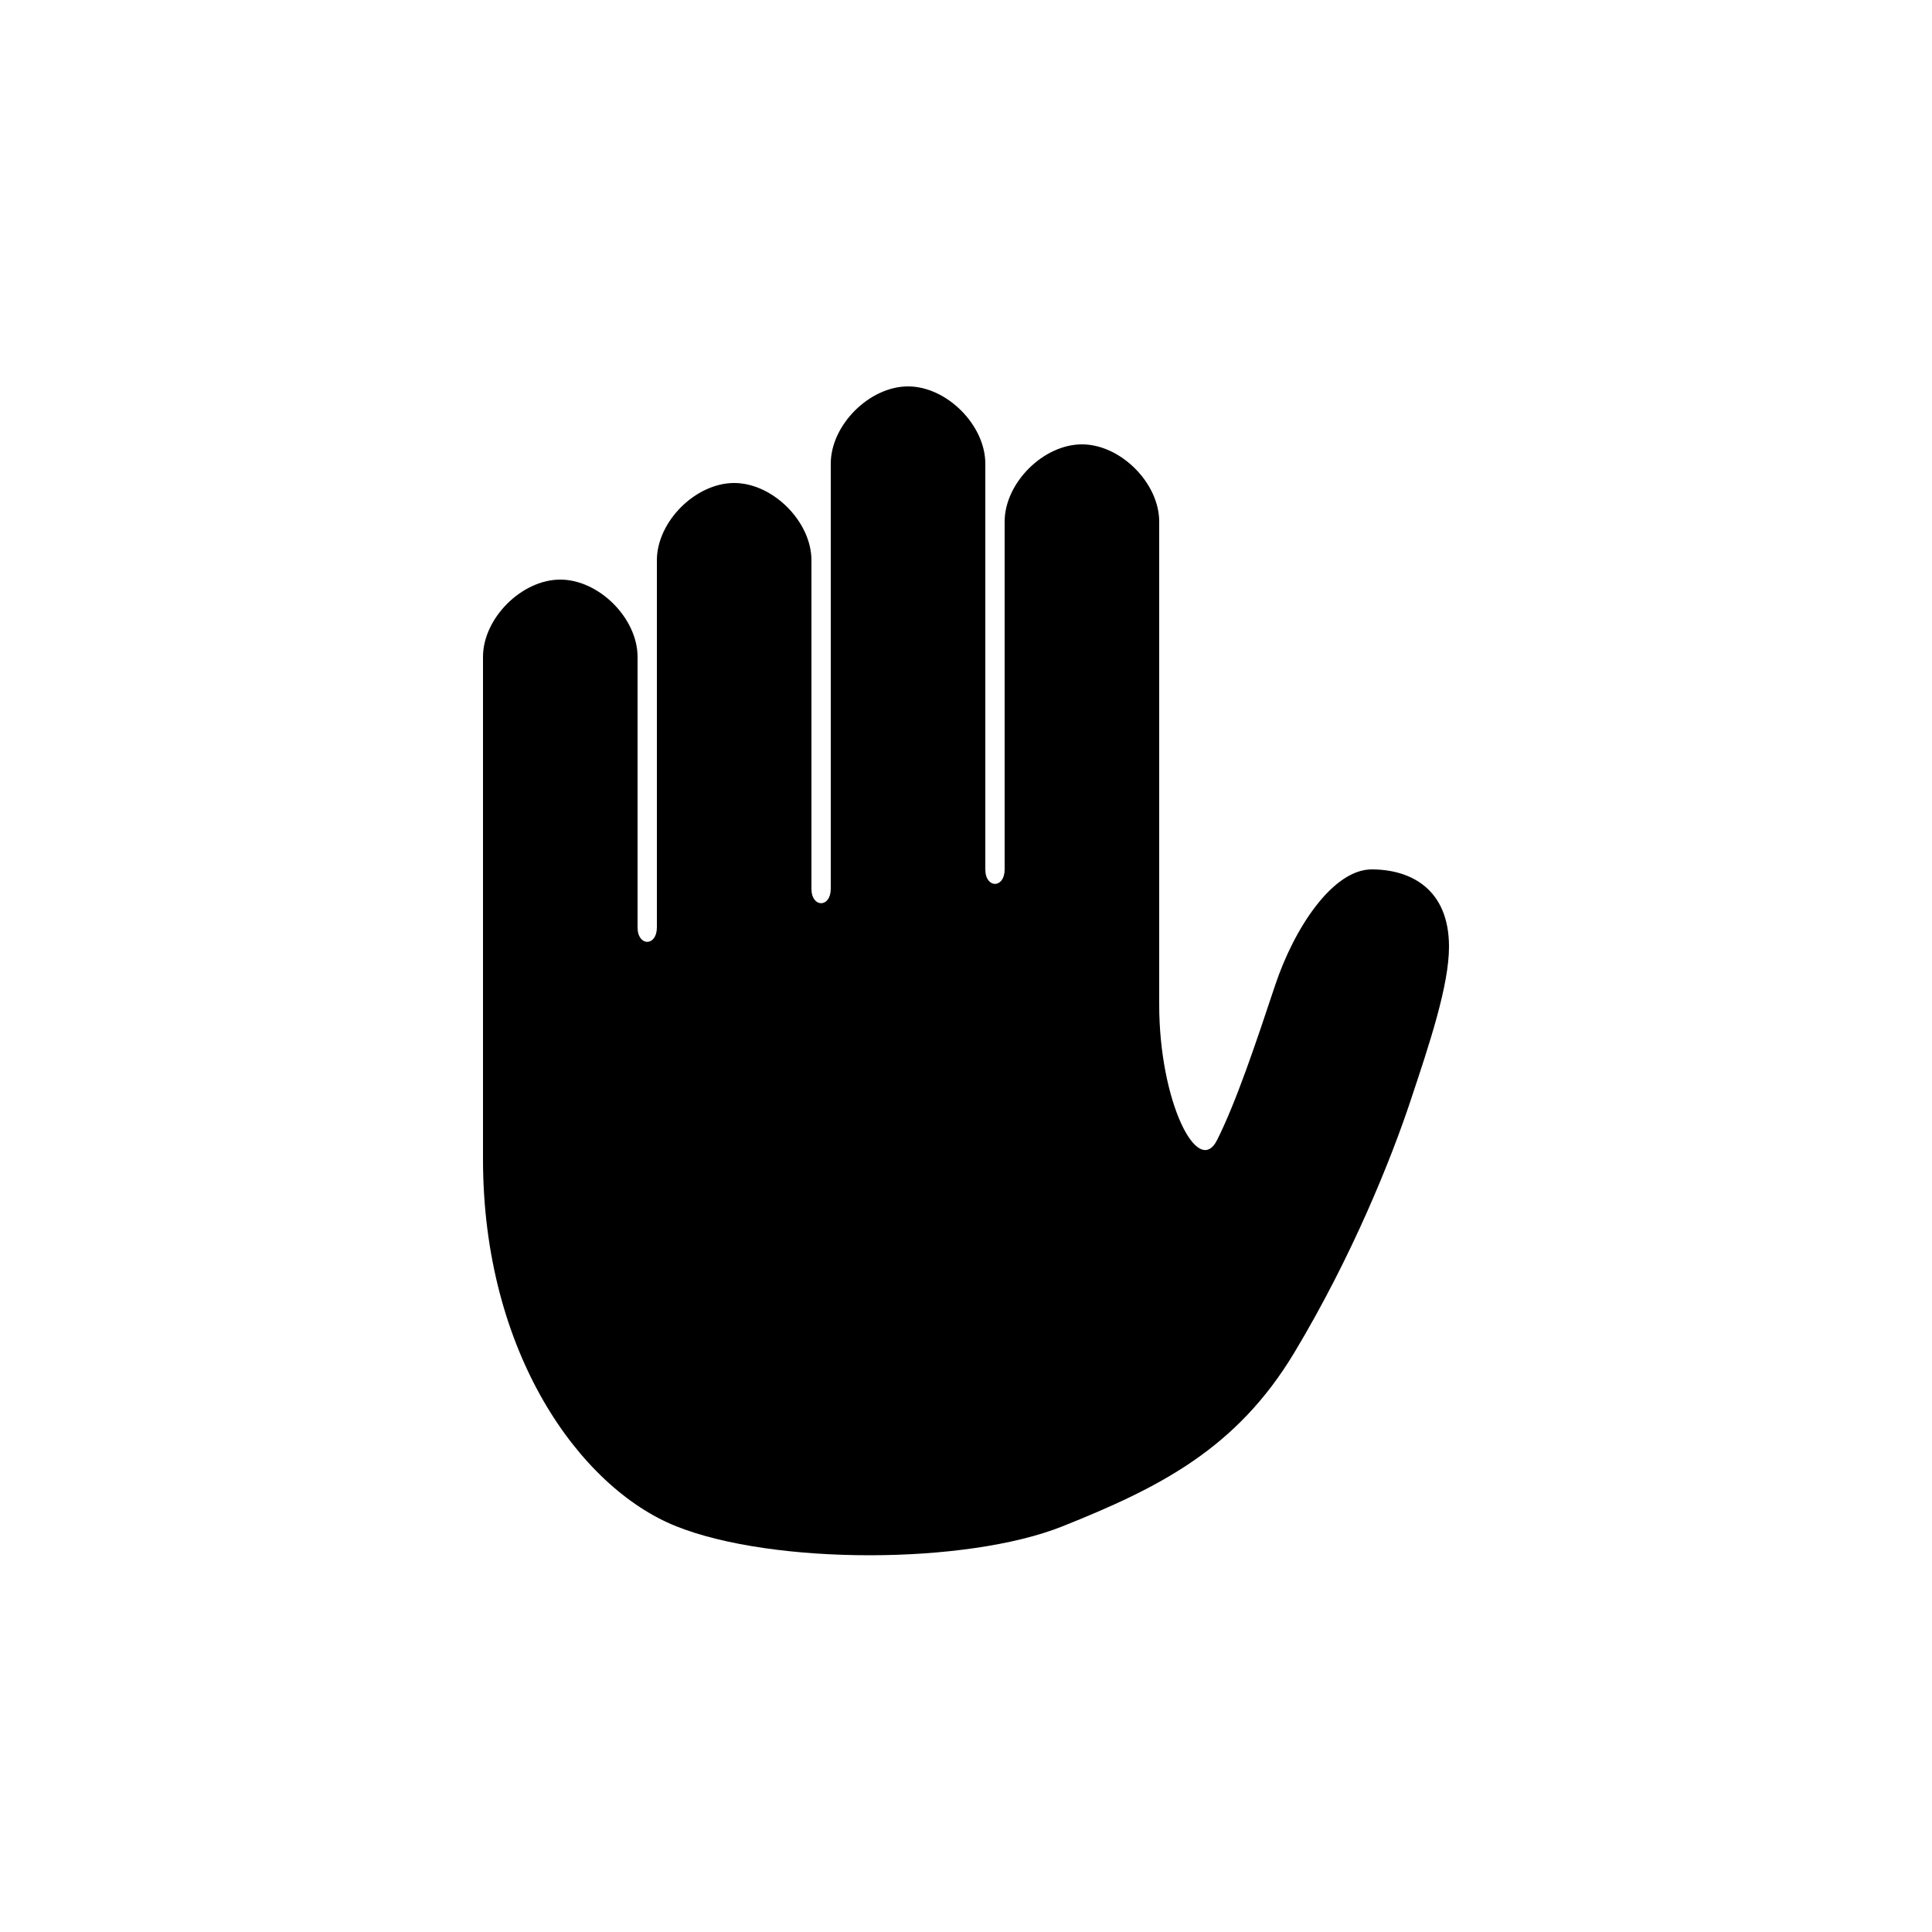 <svg version="1.1" xmlns="http://www.w3.org/2000/svg" viewBox="0 0 100 100"><path stroke="#000000" stroke-width="0" stroke-linejoin="round" stroke-linecap="round" fill="#000000" d="M 43 46 C 43 30 43 27 43 24 C 43 22 45 20 47 20 C 49 20 51 22 51 24 C 51 27 51 30 51 45 C 51 46 52 46 52 45 C 52 33 52 30 52 27 C 52 25 54 23 56 23 C 58 23 60 25 60 27 C 60 30 60 33 60 52 C 60 57 62 61 63 59 C 64 57 65 54 66 51 C 67 48 69 45 71 45 C 73 45 75 46 75 49 C 75 51 74 54 73 57 C 72 60 70 65 67 70 C 64 75 60 77 55 79 C 50 81 40 81 35 79 C 30 77 25 70 25 60 C 25 50 25 40 25 34 C 25 32 27 30 29 30 C 31 30 33 32 33 34 C 33 37 33 40 33 48 C 33 49 34 49 34 48 C 34 35 34 32 34 29 C 34 27 36 25 38 25 C 40 25 42 27 42 29 C 42 32 42 35 42 46 C 42 47 43 47 43 46 Z"></path></svg>